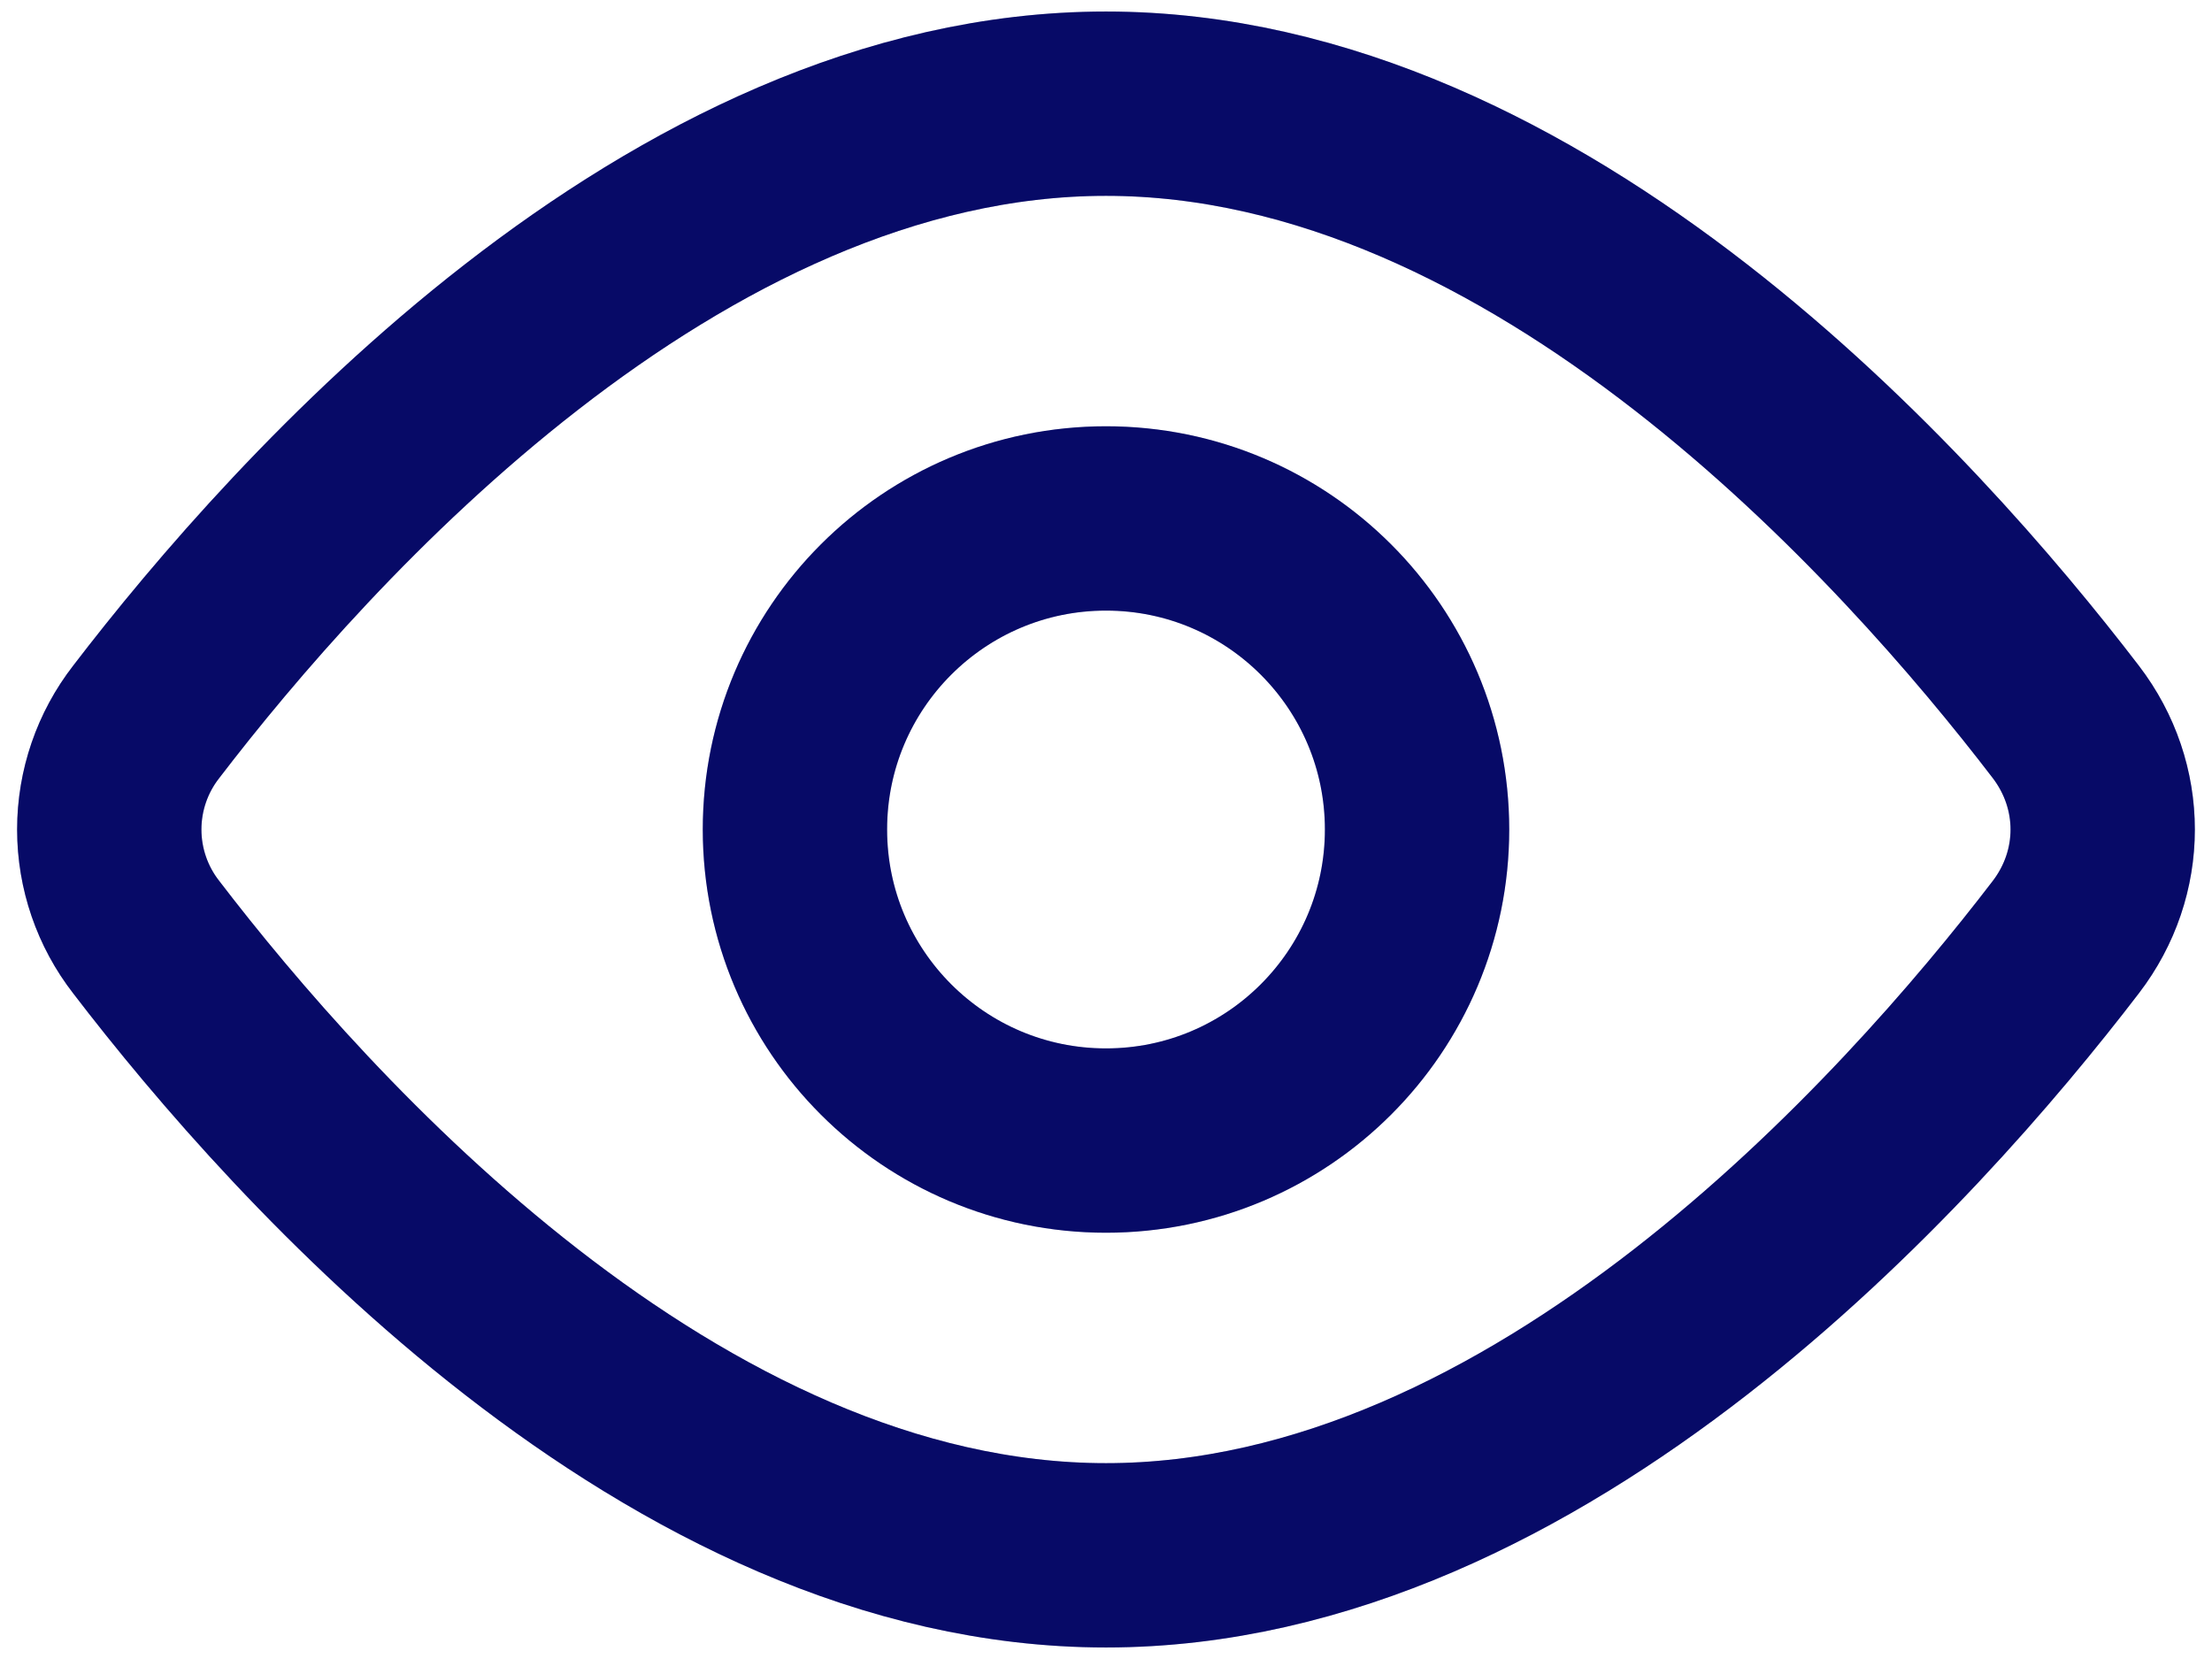 <svg width="48" height="36" viewBox="0 0 48 36" fill="none" xmlns="http://www.w3.org/2000/svg">
<path d="M44.828 15.665C45.895 17.059 45.895 18.943 44.828 20.335C41.469 24.721 33.41 33.75 24 33.75C14.591 33.75 6.531 24.721 3.172 20.335C2.653 19.668 2.371 18.846 2.371 18C2.371 17.154 2.653 16.332 3.172 15.665C6.531 11.279 14.591 2.25 24 2.25C33.41 2.25 41.469 11.279 44.828 15.665V15.665Z" stroke="#090D81" stroke-width="4" stroke-linecap="round" stroke-linejoin="round"/>
<path d="M44.828 15.665C45.895 17.059 45.895 18.943 44.828 20.335C41.469 24.721 33.41 33.75 24 33.75C14.591 33.75 6.531 24.721 3.172 20.335C2.653 19.668 2.371 18.846 2.371 18C2.371 17.154 2.653 16.332 3.172 15.665C6.531 11.279 14.591 2.25 24 2.25C33.41 2.25 41.469 11.279 44.828 15.665V15.665Z" stroke="black" stroke-opacity="0.2" stroke-width="4" stroke-linecap="round" stroke-linejoin="round"/>
<path d="M24 24.75C27.728 24.75 30.75 21.728 30.75 18C30.75 14.272 27.728 11.25 24 11.25C20.272 11.25 17.25 14.272 17.25 18C17.25 21.728 20.272 24.75 24 24.75Z" stroke="#090D81" stroke-width="4" stroke-linecap="round" stroke-linejoin="round"/>
<path d="M24 24.75C27.728 24.75 30.75 21.728 30.75 18C30.75 14.272 27.728 11.25 24 11.25C20.272 11.25 17.25 14.272 17.25 18C17.25 21.728 20.272 24.75 24 24.75Z" stroke="black" stroke-opacity="0.2" stroke-width="4" stroke-linecap="round" stroke-linejoin="round"/>
</svg>
